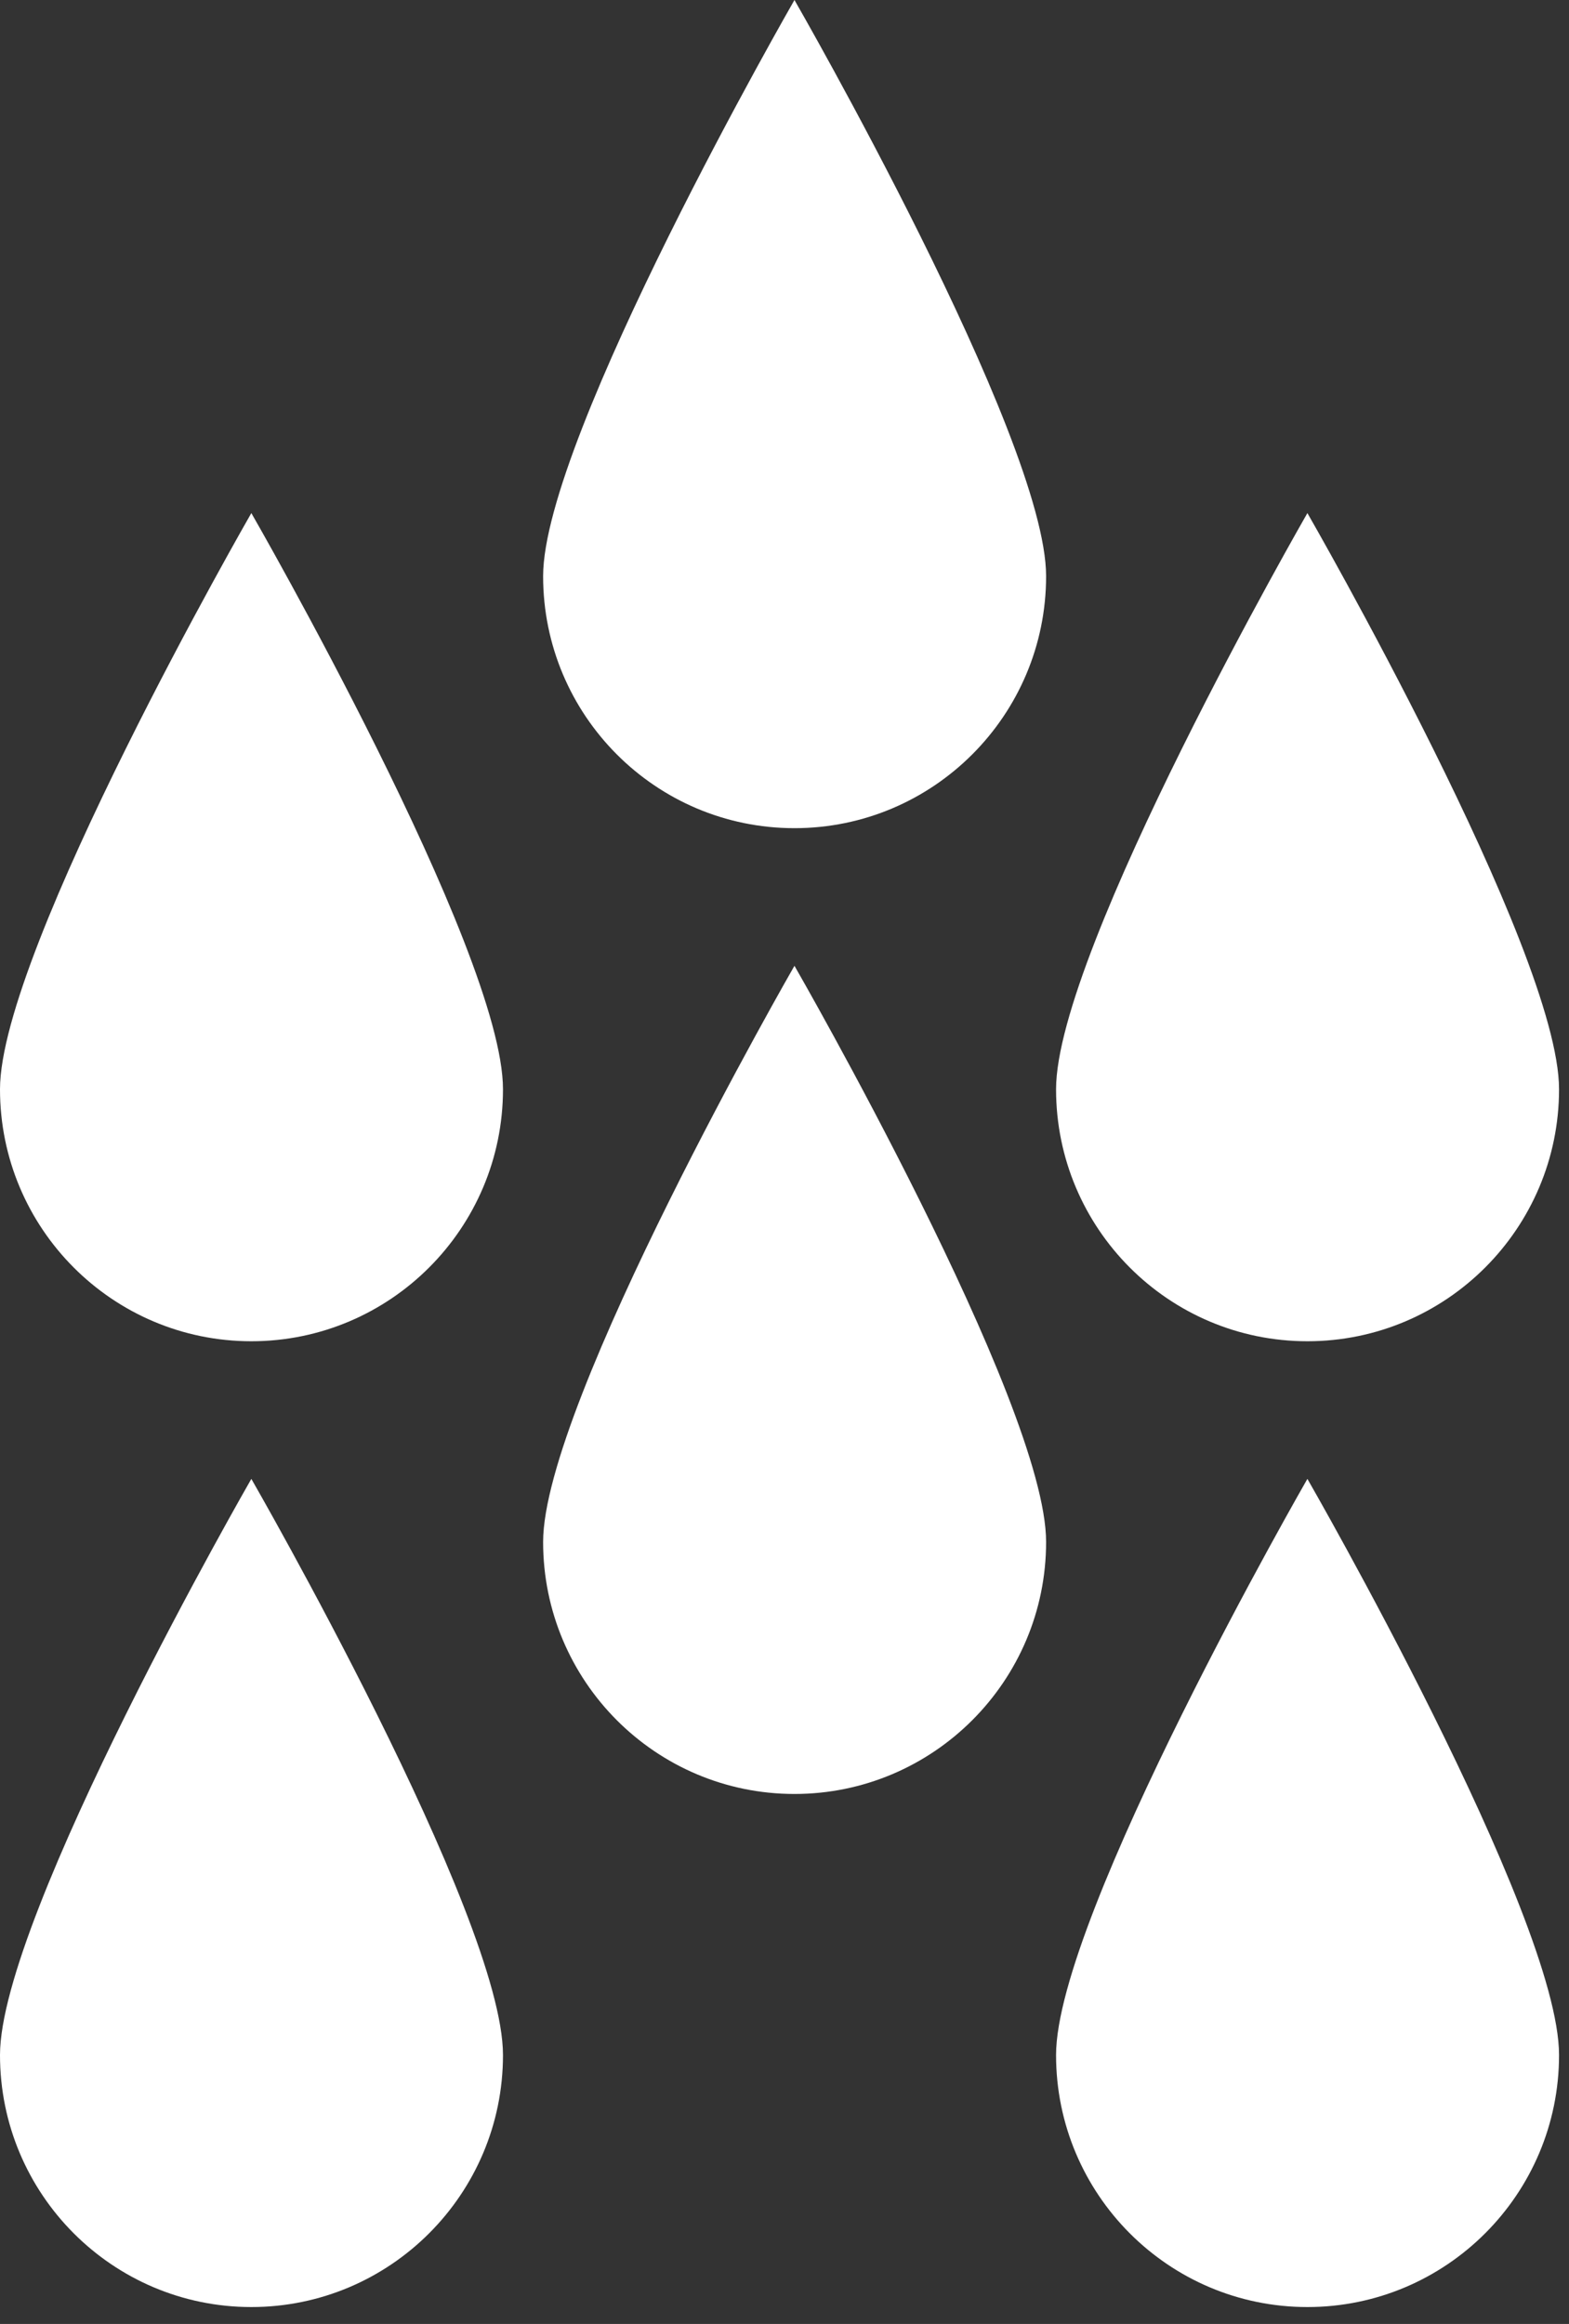 <svg id="SvgjsSvg1008" xmlns="http://www.w3.org/2000/svg" version="1.1" xmlns:xlink="http://www.w3.org/1999/xlink" xmlns:svgjs="http://svgjs.com/svgjs" width="52" height="77" viewBox="0 0 52 77"><rect x="0" y="0" width="52" height="77" fill="#333333" stroke="none"/><title>Fill 1</title><desc>Created with Avocode.</desc><defs id="SvgjsDefs1009"></defs><path id="SvgjsPath1010" d="M619.67 332.09C619.67 336.7 615.93 340.44 611.33 340.44C606.73 340.44 603 336.7 603 332.09C603 327.48 611.33 313 611.33 313C611.33 313 619.67 327.48 619.67 332.09 " fill="#ffffff" fill-opacity="1" transform="matrix(1,0,0,1,-568,-296)"></path><path id="SvgjsPath1011" d="M619.67 364.09C619.67 368.7 615.93 372.44 611.33 372.44C606.73 372.44 603 368.7 603 364.09C603 359.48 611.33 345 611.33 345C611.33 345 619.67 359.48 619.67 364.09 " fill="#ffffff" fill-opacity="1" transform="matrix(1,0,0,1,-568,-296)"></path><path id="SvgjsPath1012" d="M584.67 332.09C584.67 336.7 580.93 340.44 576.33 340.44C571.73 340.44 568 336.7 568 332.09C568 327.48 576.33 313 576.33 313C576.33 313 584.67 327.48 584.67 332.09 " fill="#ffffff" fill-opacity="1" transform="matrix(1,0,0,1,-568,-296)"></path><path id="SvgjsPath1013" d="M584.67 364.09C584.67 368.7 580.93 372.44 576.33 372.44C571.73 372.44 568 368.7 568 364.09C568 359.48 576.33 345 576.33 345C576.33 345 584.67 359.48 584.67 364.09 " fill="#ffffff" fill-opacity="1" transform="matrix(1,0,0,1,-568,-296)"></path><path id="SvgjsPath1014" d="M602.67 315.09C602.67 319.7 598.93 323.44 594.33 323.44C589.73 323.44 586 319.7 586 315.09C586 310.48 594.33 296 594.33 296C594.33 296 602.67 310.48 602.67 315.09 " fill="#ffffff" fill-opacity="1" transform="matrix(1,0,0,1,-568,-296)"></path><path id="SvgjsPath1015" d="M602.67 347.09C602.67 351.7 598.93 355.44 594.33 355.44C589.73 355.44 586 351.7 586 347.09C586 342.48 594.33 328 594.33 328C594.33 328 602.67 342.48 602.67 347.09 " fill="#ffffff" fill-opacity="1" transform="matrix(1,0,0,1,-568,-296)"></path></svg>